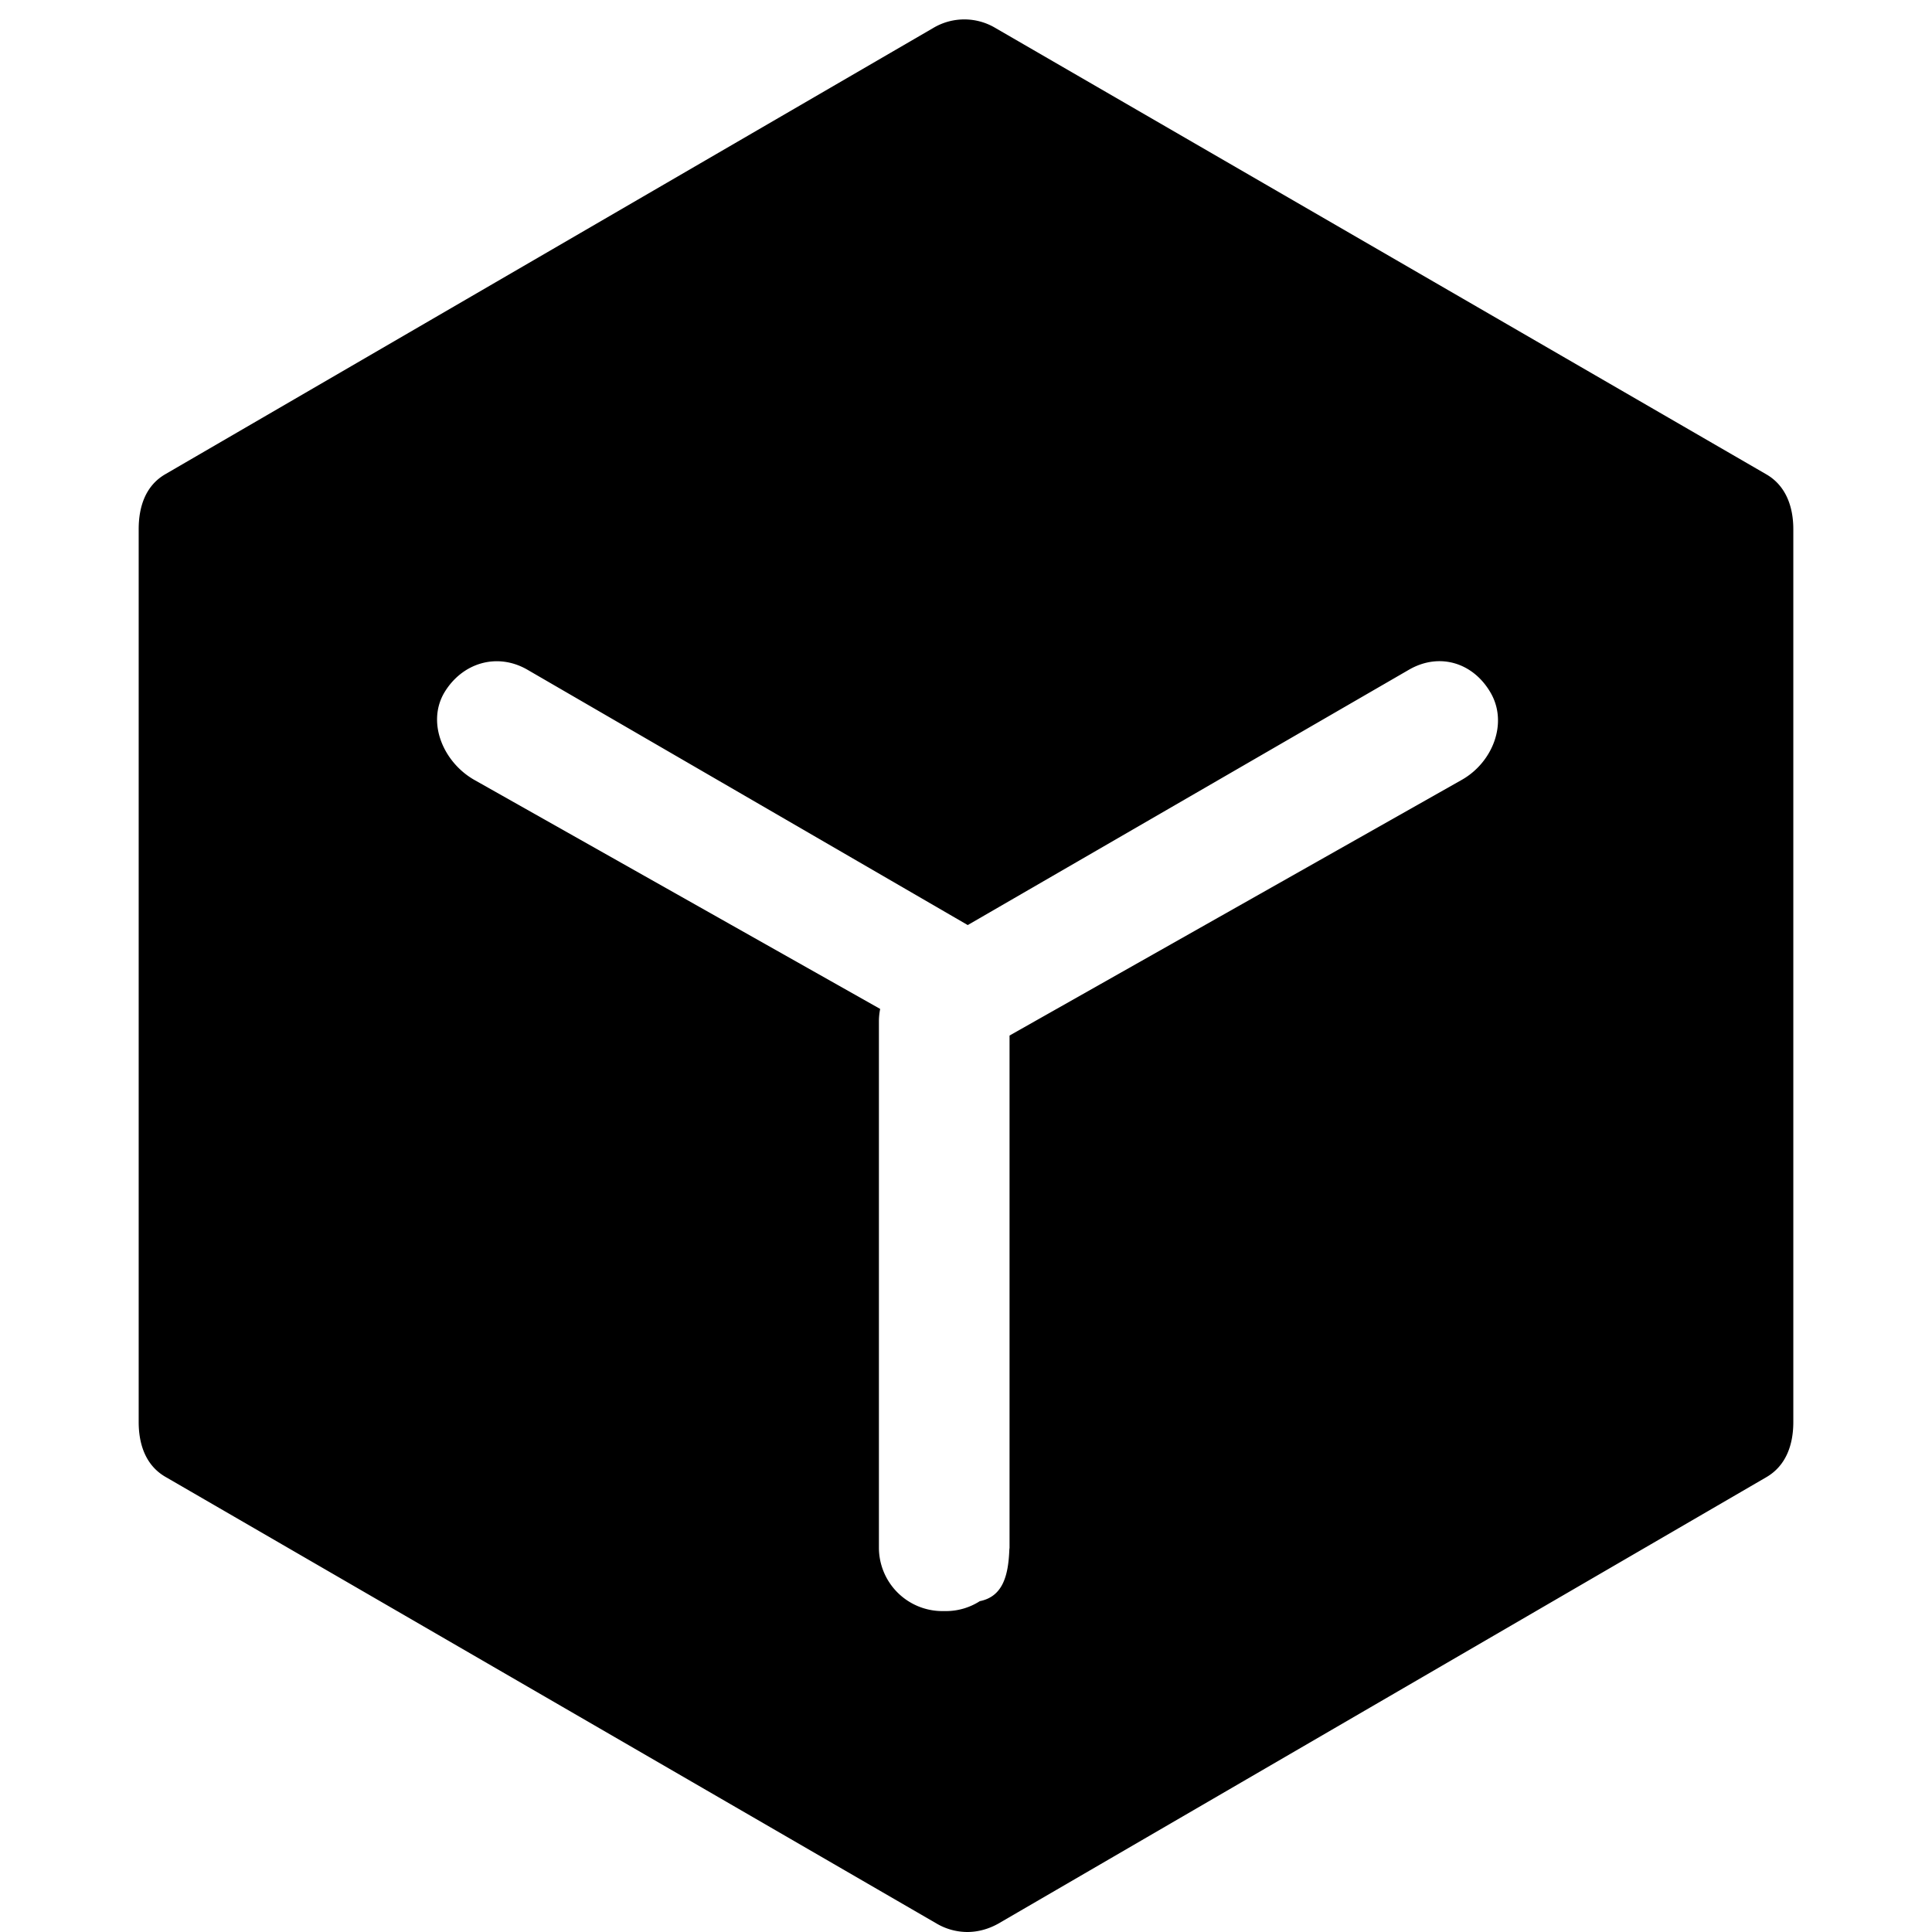 <?xml version="1.0" standalone="no"?><!DOCTYPE svg PUBLIC "-//W3C//DTD SVG 1.1//EN" "http://www.w3.org/Graphics/SVG/1.1/DTD/svg11.dtd"><svg t="1583323092027" class="icon" viewBox="0 0 1024 1024" version="1.1" xmlns="http://www.w3.org/2000/svg" p-id="14939" xmlns:xlink="http://www.w3.org/1999/xlink" width="200" height="200"><defs><style type="text/css"></style></defs><path d="M936.163 251.396L527.601 14.84a32.149 32.149 0 0 0-32.979 0l-407.108 236.556c-10.339 6.07-14.009 17.078-14.009 29.102v473.228c0 12.024 3.854 23.148 14.332 29.125l408.585 236.672a32.31 32.31 0 0 0 16.224 4.477c5.747 0 11.378-1.569 16.547-4.477l407.154-236.672c10.293-6.07 14.147-17.078 14.147-29.125V280.498c0-12.024-3.993-23.148-14.332-29.102z m-161.181 161.828L535.079 548.857v271.382c0 0.438-0.115 0.831-0.115 1.223-0.531 13.94-3.6 24.763-15.647 27.187a33.233 33.233 0 0 1-17.886 5.262h-1.939A33.649 33.649 0 0 1 465.843 820.262V541.379c0-2.262 0.231-4.477 0.669-6.624l-215.116-121.394c-16.178-9.208-25.271-29.887-16.063-45.996 9.439-16.04 28.041-21.671 44.103-12.462l233.487 135.402 233.971-135.402c16.063-9.208 33.995-3.716 43.226 12.37s0.946 36.741-15.14 45.95z" p-id="14940"></path></svg>